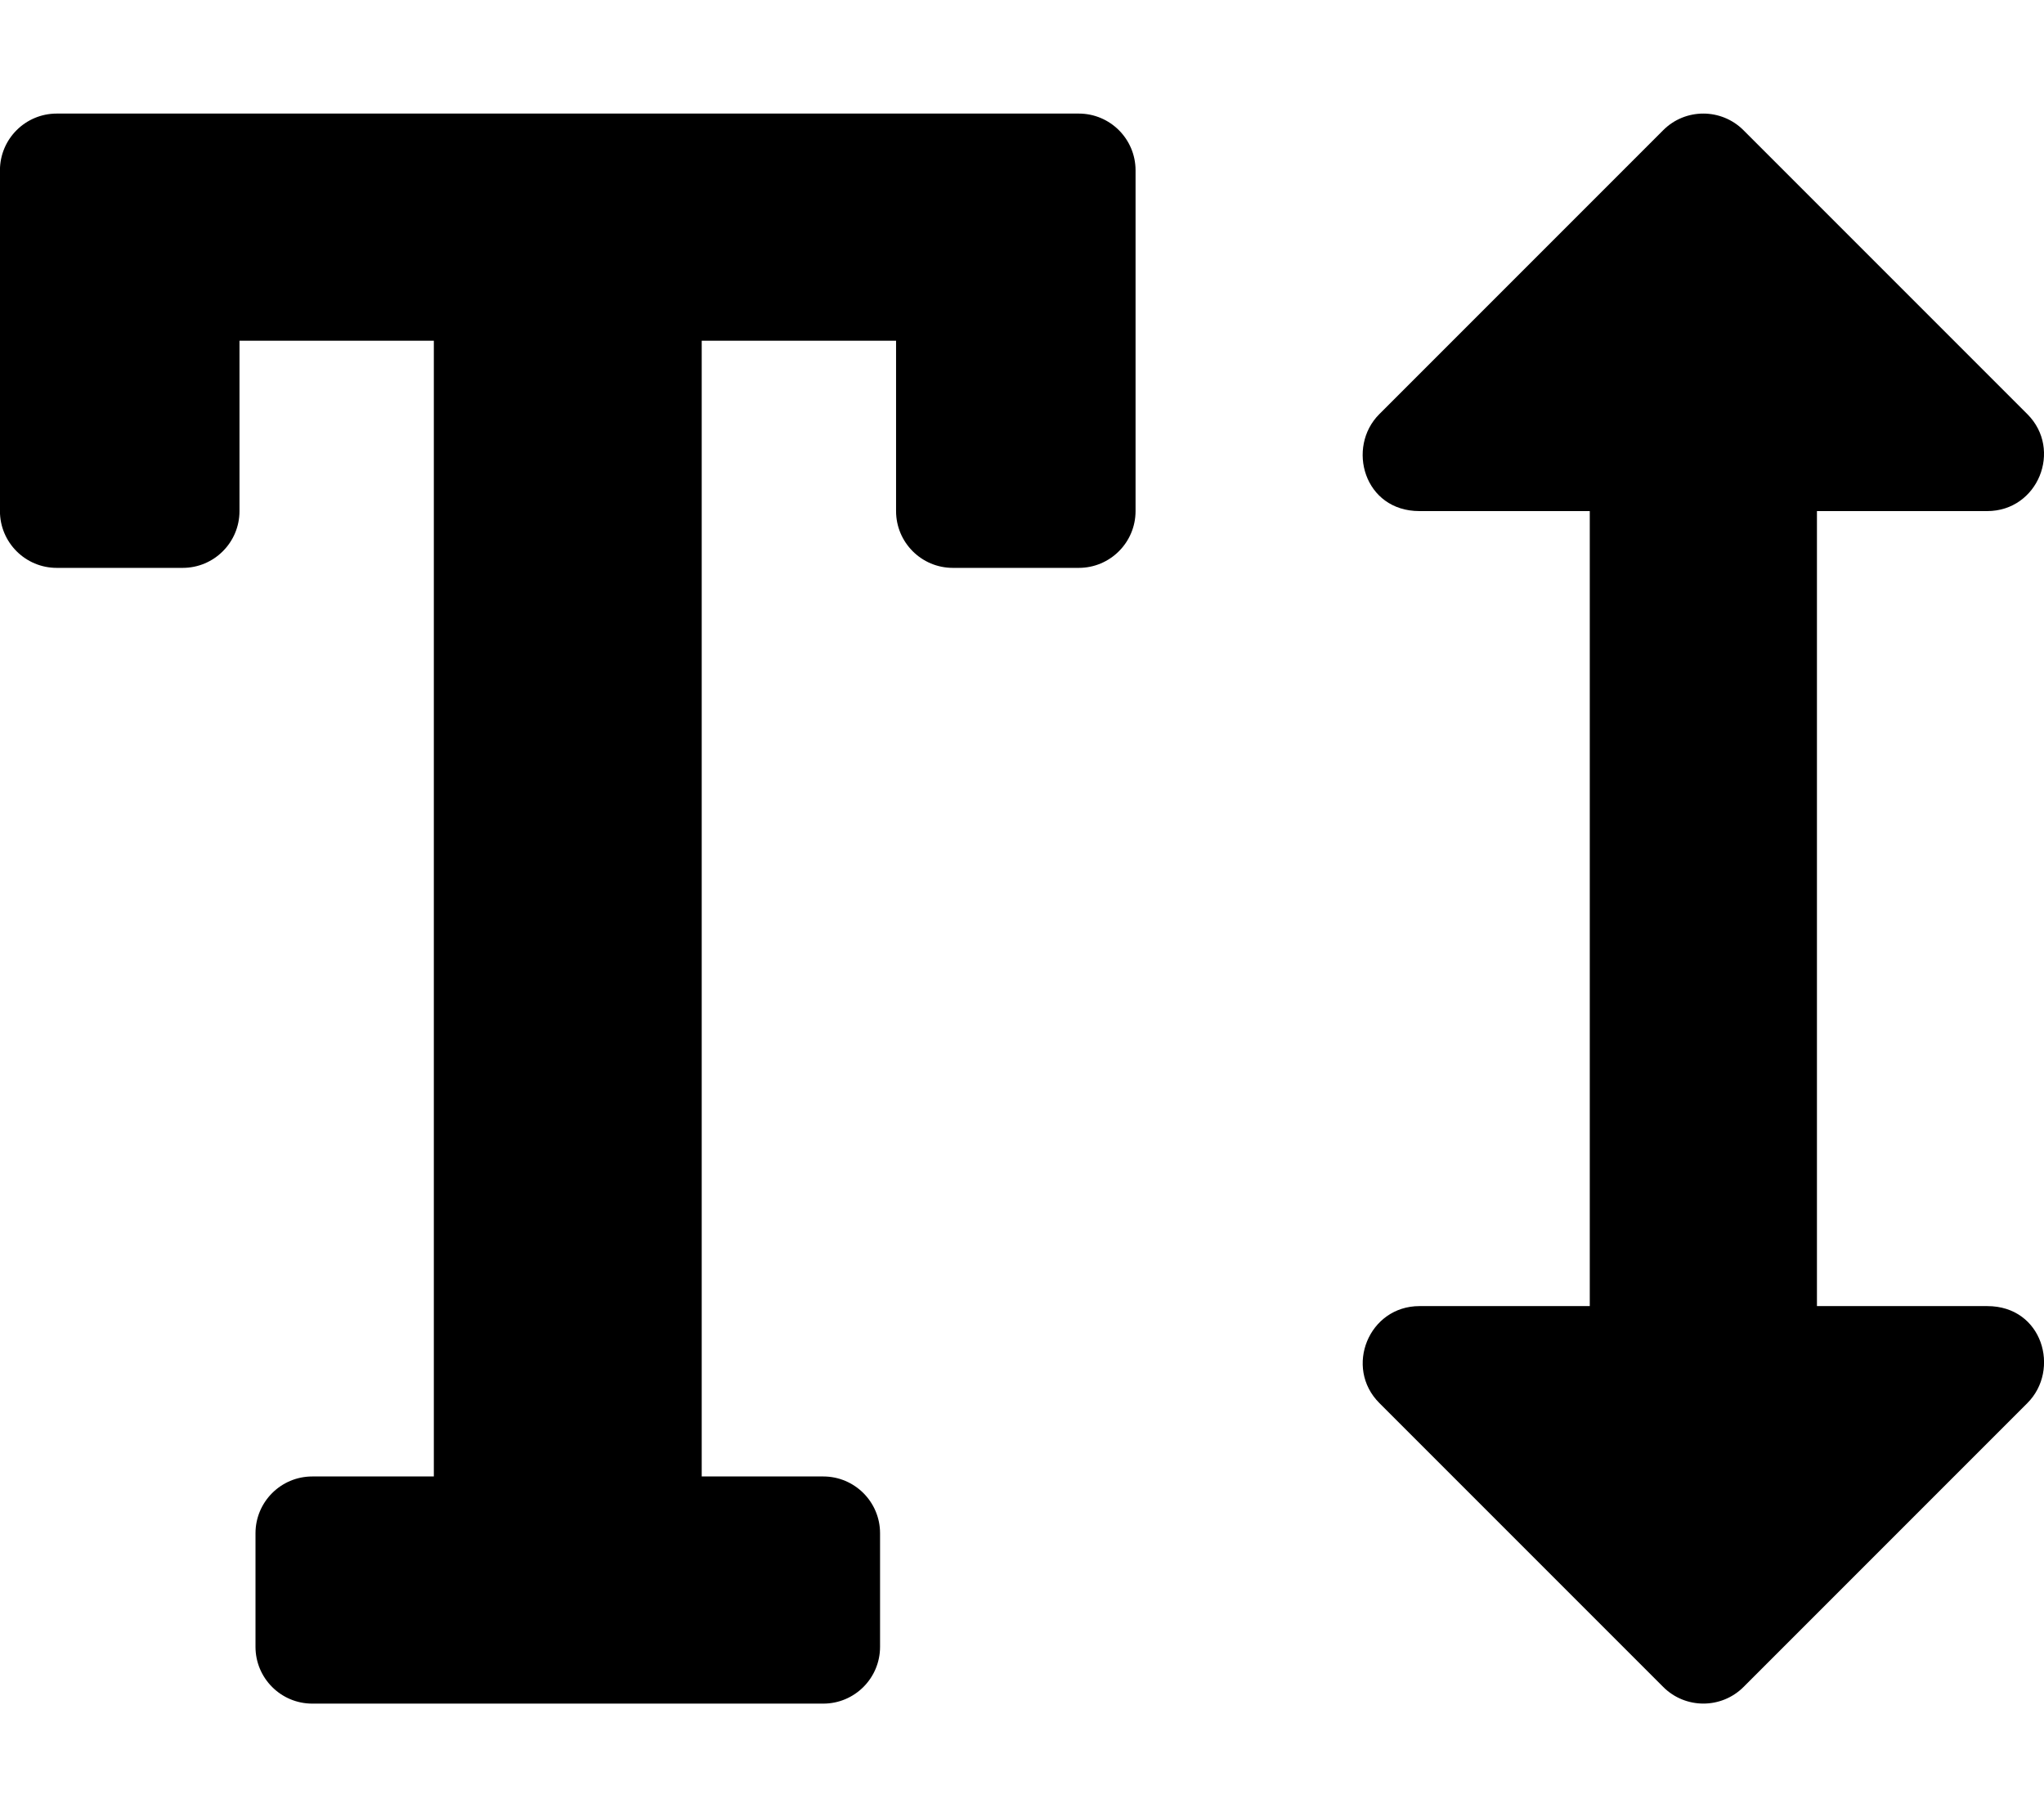 <!-- Generated by IcoMoon.io -->
<svg version="1.1" xmlns="http://www.w3.org/2000/svg" width="36" height="32" viewBox="0 0 36 32">
<title>text-height</title>
<path d="M1 2h18c0.552 0 1 0.448 1 1v6c0 0.552-0.448 1-1 1h-2.218c-0.552 0-1-0.448-1-1v-3h-3.423v20h2.141c0.552 0 1 0.448 1 1v2c0 0.552-0.448 1-1 1h-9c-0.552 0-1-0.448-1-1v-2c0-0.552 0.448-1 1-1h2.141v-20h-3.423v3c0 0.552-0.448 1-1 1h-2.219c-0.552 0-1-0.448-1-1v-6c0-0.552 0.448-1 1-1zM30.707 2.293l5 5c0.625 0.625 0.187 1.707-0.707 1.707h-2.999v14h3c0.977 0 1.29 1.124 0.707 1.707l-5 5c-0.39 0.39-1.024 0.39-1.414 0l-5-5c-0.625-0.625-0.187-1.707 0.707-1.707h2.999v-14h-3c-0.977 0-1.29-1.124-0.707-1.707l5-5c0.39-0.391 1.024-0.39 1.414 0z"></path>
</svg>
